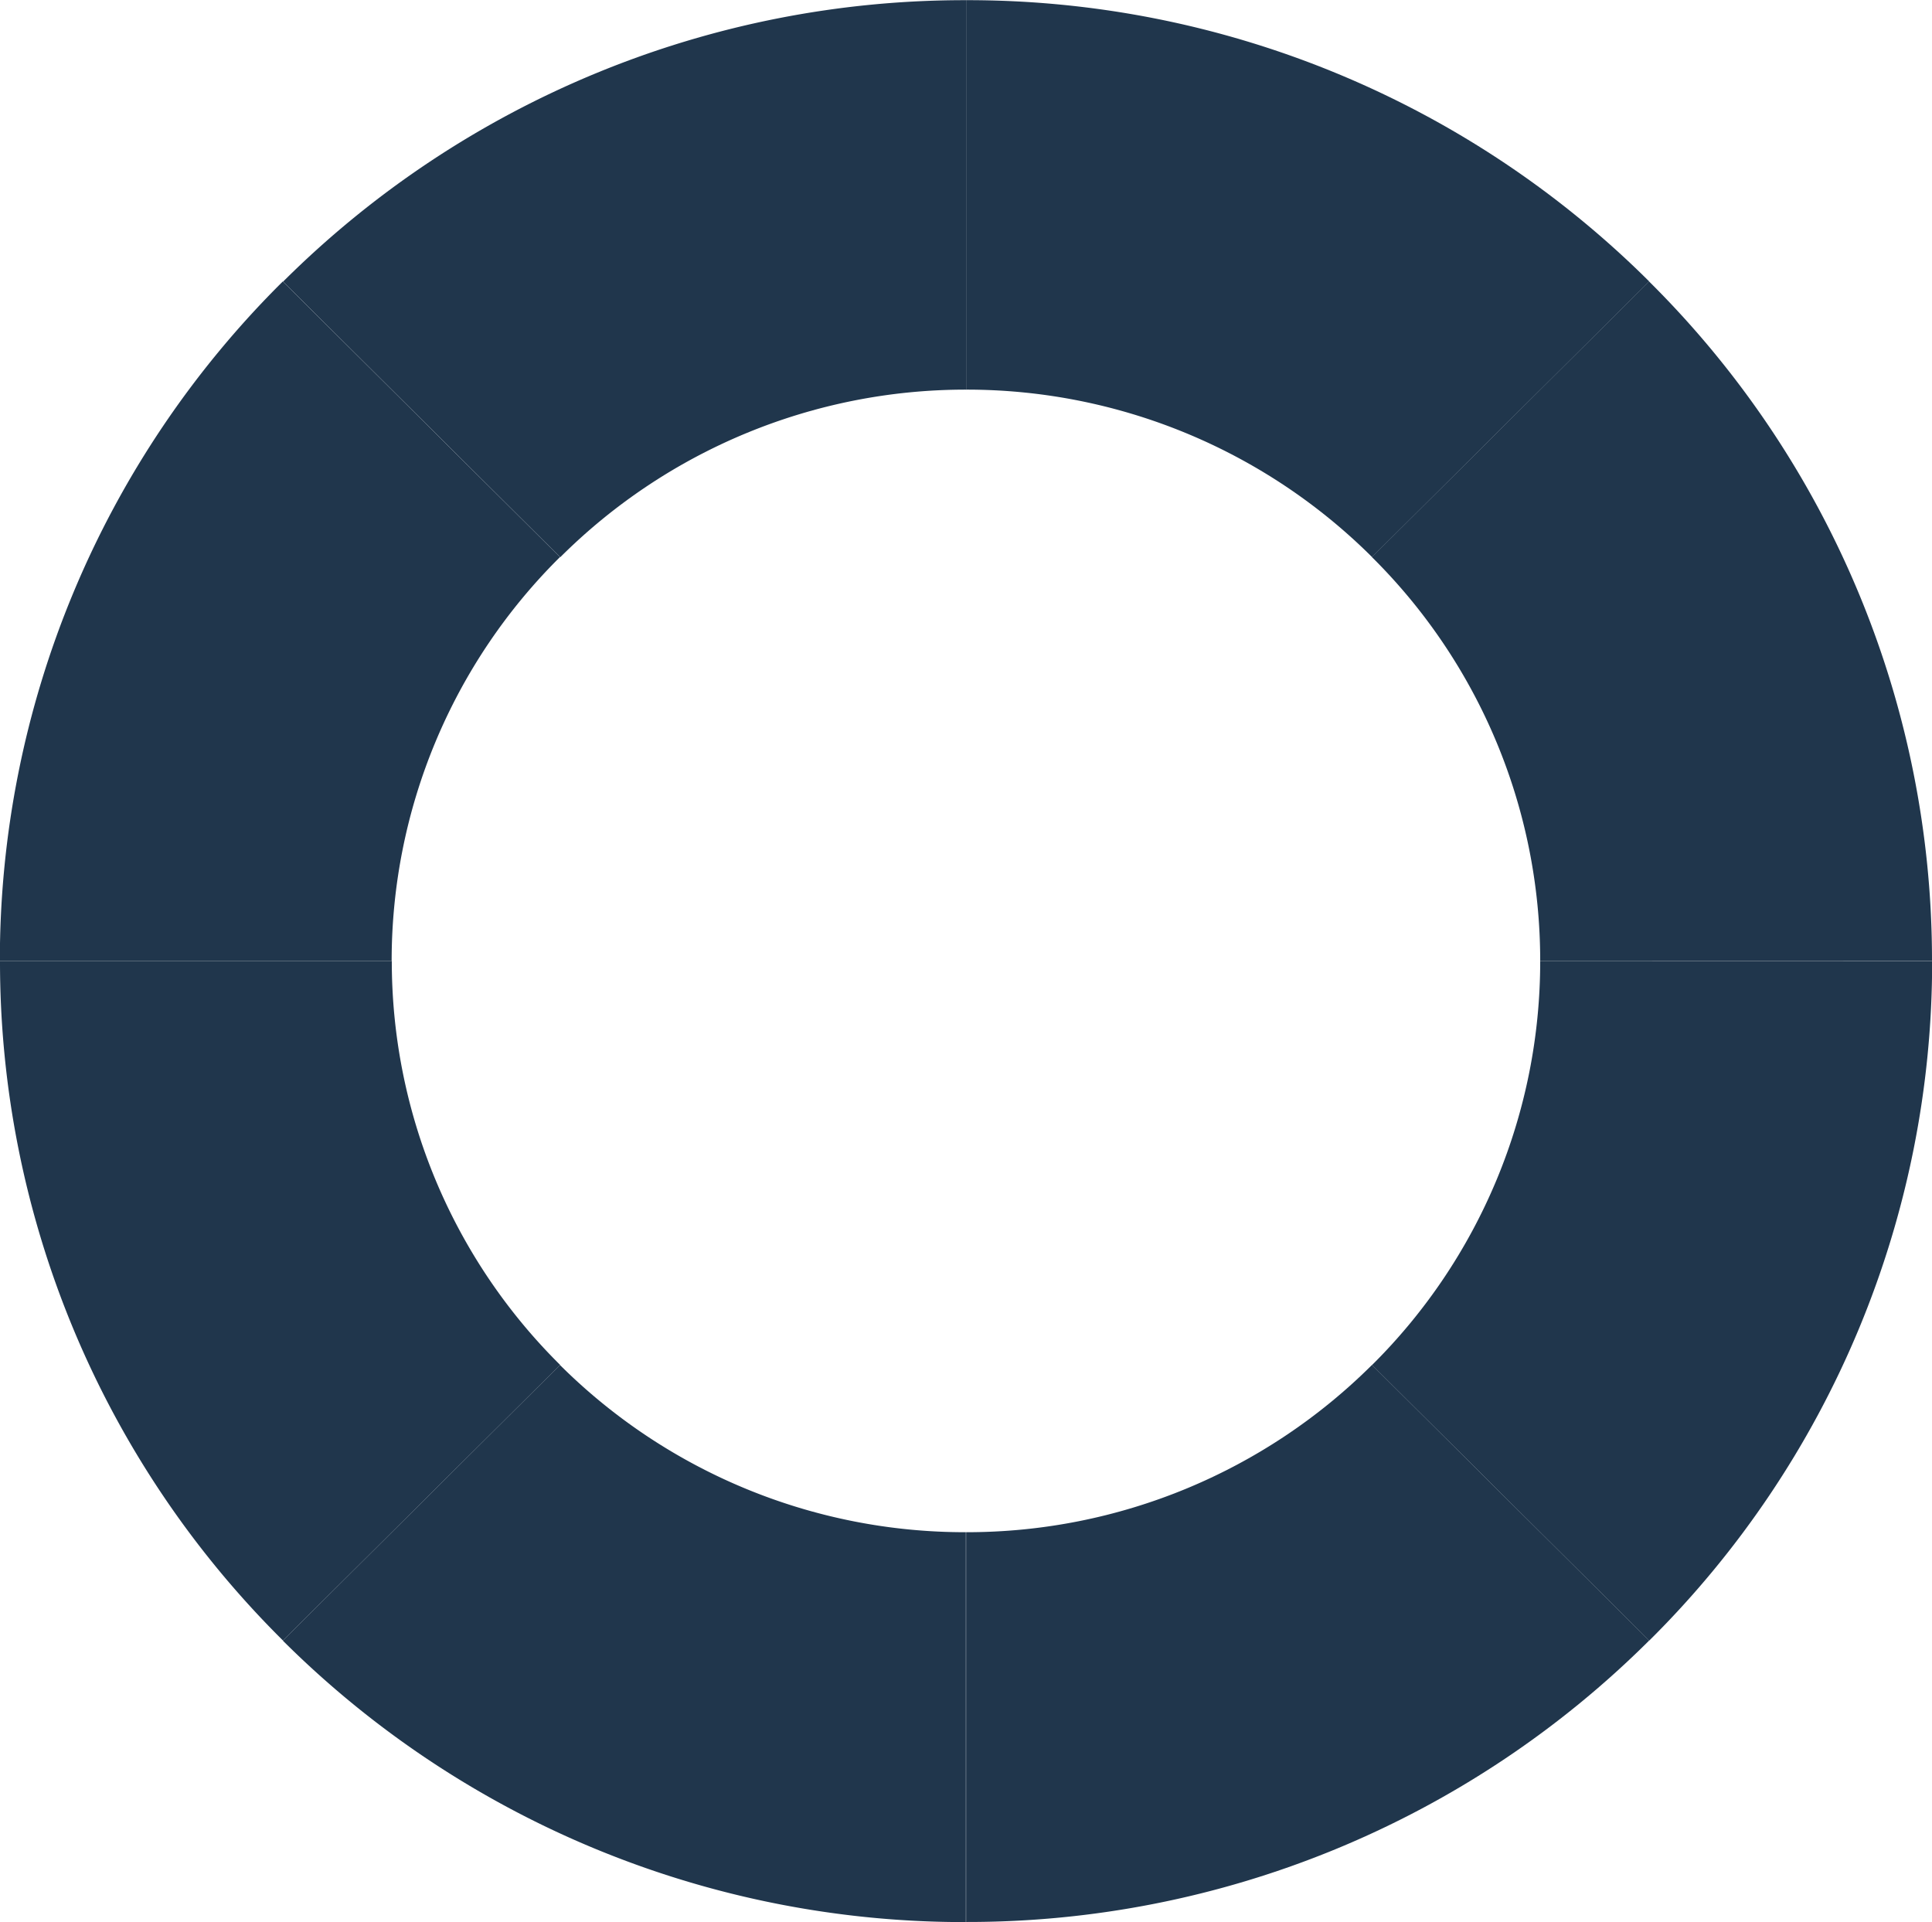 <svg xmlns="http://www.w3.org/2000/svg" width="55.066" height="54.779" viewBox="0 0 55.066 54.779">
<g transform="translate(-344.664 -492.795)">
<path data="first sector" d="M383.77,508.672l7.9-7.855A27.523,27.523,0,0,0,372.2,492.8V503.9A16.359,16.359,0,0,1,383.77,508.672Z" fill="#20364C"/>
<path data="second sector" d="M388.563,520.184H399.73a27.235,27.235,0,0,0-8.064-19.367l-7.9,7.855A16.19,16.19,0,0,1,388.563,520.184Z" fill="#20364C"/>
<path data="third sector" d="M388.563,520.184A16.193,16.193,0,0,1,383.77,531.7l7.9,7.855a27.236,27.236,0,0,0,8.064-19.368Z" fill="#20364C"/>
<path data="fourth sector" d="M372.2,536.465v11.109a27.523,27.523,0,0,0,19.469-8.022l-7.9-7.855A16.359,16.359,0,0,1,372.2,536.465Z" fill="#20364C"/>
<path data="fifth sector" d="M360.625,531.7l-7.9,7.855a27.519,27.519,0,0,0,19.468,8.022V536.465A16.357,16.357,0,0,1,360.625,531.7Z" fill="#20364C"/>
<path data="sixth sector" d="M355.831,520.184H344.664a27.233,27.233,0,0,0,8.065,19.368l7.9-7.855A16.189,16.189,0,0,1,355.831,520.184Z" fill="#20364C"/>
<path data="seventh sector" d="M360.625,508.672l-7.9-7.855a27.232,27.232,0,0,0-8.065,19.367h11.167A16.187,16.187,0,0,1,360.625,508.672Z" fill="#20364C"/>
<path data="eighth sector" d="M372.2,503.9V492.8a27.519,27.519,0,0,0-19.468,8.022l7.9,7.855A16.357,16.357,0,0,1,372.2,503.9Z" fill="#20364C"/>
</g>
</svg>